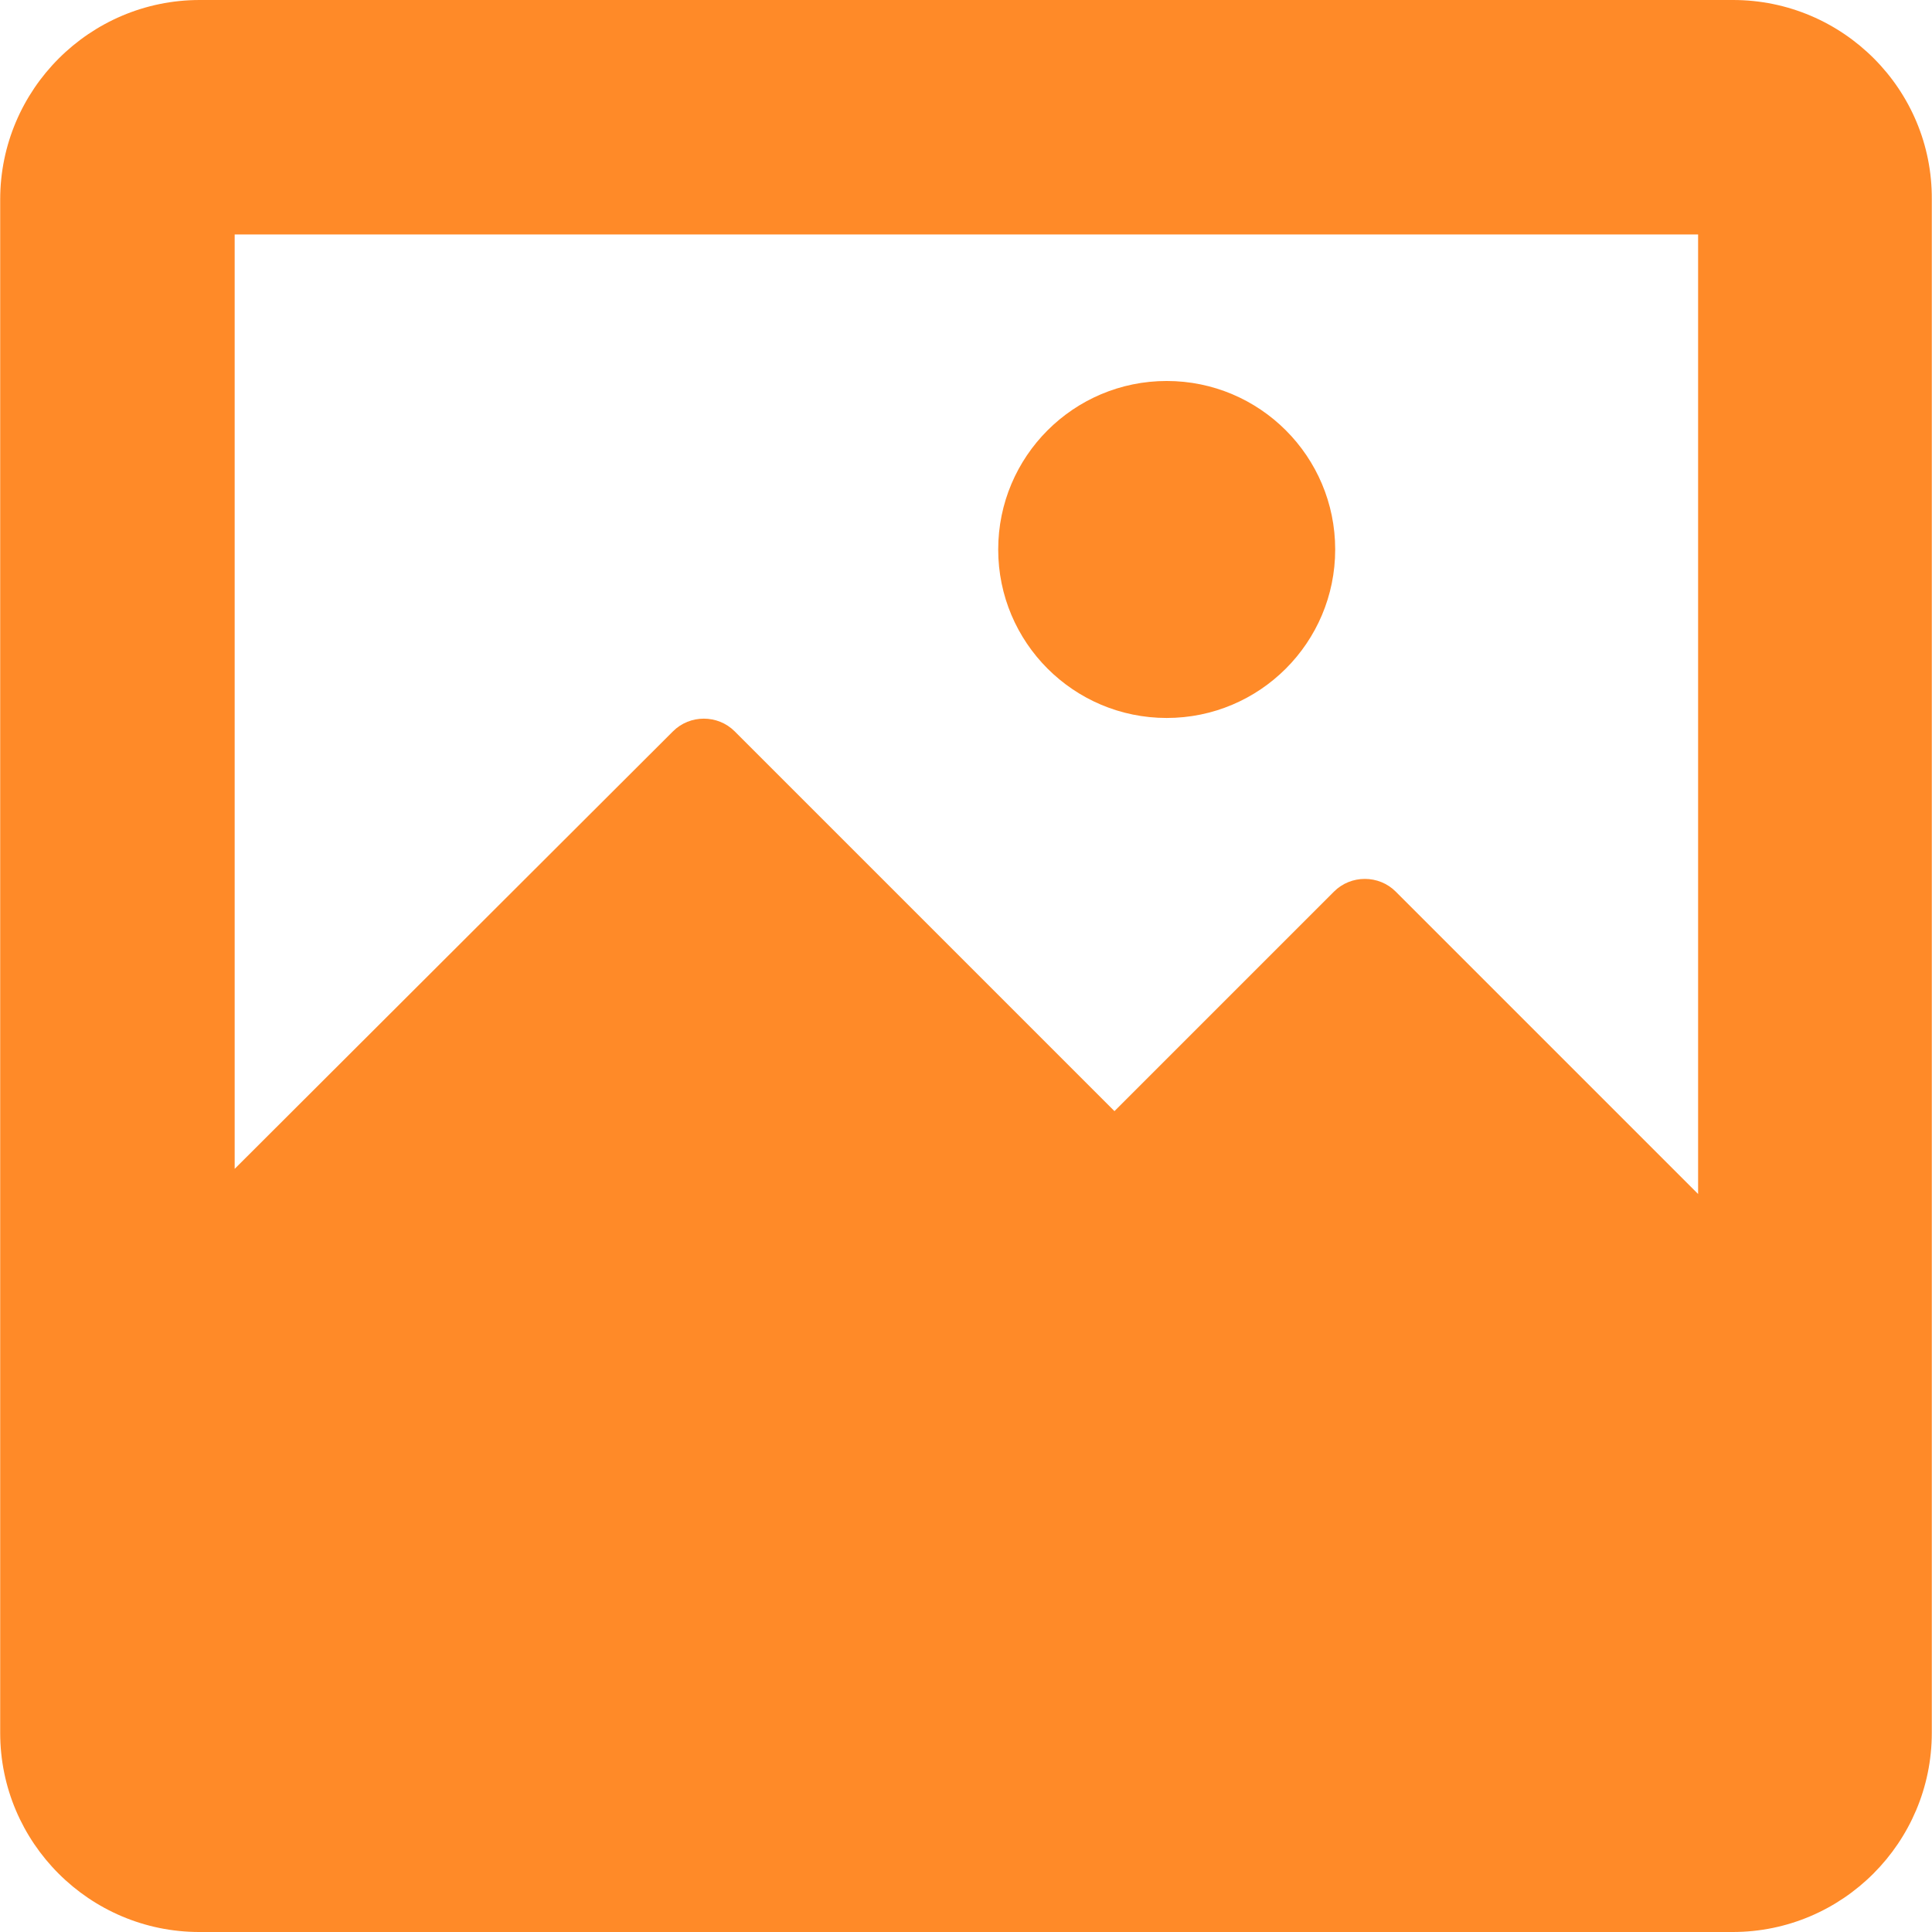 <svg 
 xmlns="http://www.w3.org/2000/svg" 
viewBox="0 0 491.9 491.9" fill="#ff8a28" >
                <g>
                  <g>
                    <path
                      d="M441.249,0h-390.4c-28,0-50.8,22.8-50.8,50.8v390.4c0,28,22.8,50.7,50.7,50.7h390.4c28,0,50.7-22.8,50.7-50.7V50.8    C492.049,22.8,469.249,0,441.249,0z M432.349,304l-77-77c-4.3-4.3-11.4-4.3-15.7,0l-55.9,55.9l-96.7-96.7    c-4.3-4.3-11.4-4.3-15.7,0l-111.6,111.4V59.7h372.6V304z"
                    />
                    <circle cx="297.049" cy="139.9" r="42.9" />
                  </g>
                </g>
              </svg>